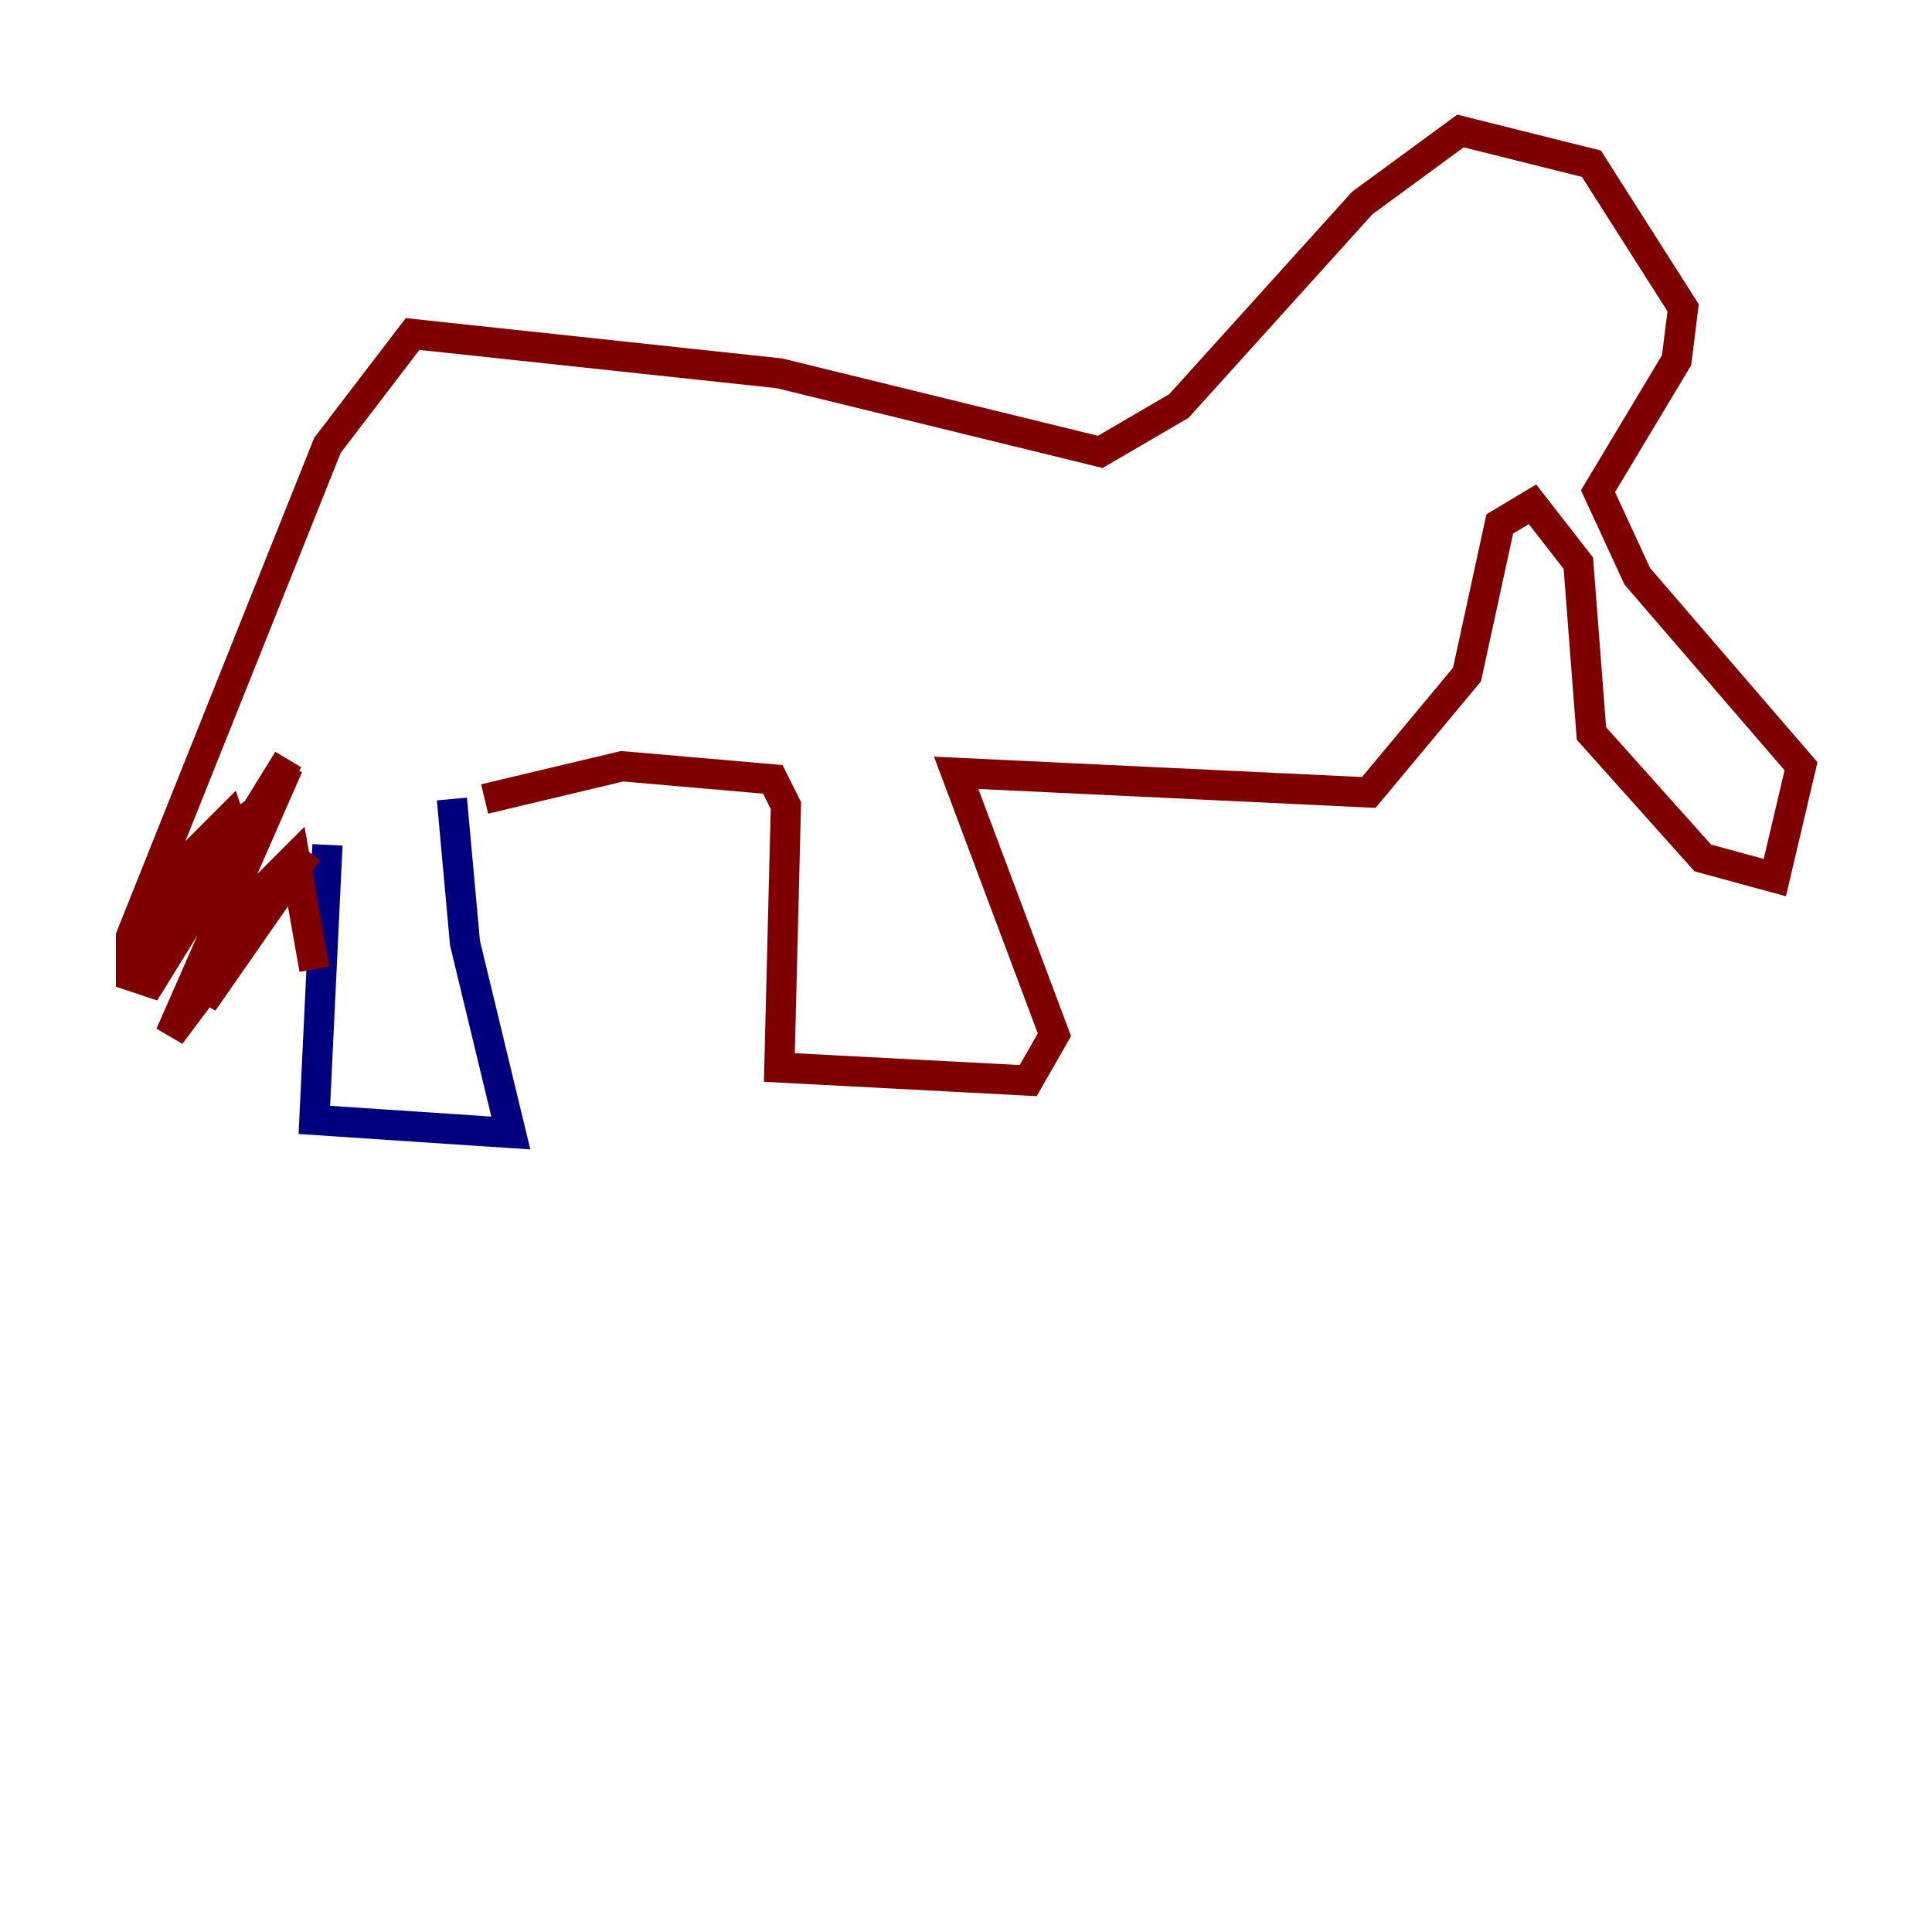 <?xml version="1.0" encoding="utf-8" ?>
<svg baseProfile="tiny" height="128" version="1.2" viewBox="0,0,128,128" width="128" xmlns="http://www.w3.org/2000/svg" xmlns:ev="http://www.w3.org/2001/xml-events" xmlns:xlink="http://www.w3.org/1999/xlink"><defs /><polyline fill="none" points="21.695,55.973 20.827,74.197 33.844,75.064 30.807,62.481 29.939,52.936" stroke="#00007f" stroke-width="2" /><polyline fill="none" points="32.108,52.936 41.22,50.766 51.2,51.634 52.068,53.37 51.634,70.725 68.122,71.593 69.858,68.556 63.349,51.2 90.685,52.502 97.193,44.691 99.363,34.712 101.532,33.41 104.57,37.315 105.437,48.597 112.814,56.841 117.586,58.142 119.322,50.766 108.475,38.183 105.871,32.542 111.078,23.864 111.512,20.393 105.437,10.848 96.759,8.678 90.251,13.451 78.102,26.902 72.895,29.939 51.634,24.732 27.336,22.129 21.695,29.505 8.678,62.047 8.678,64.651 9.98,65.085 19.091,50.332 12.583,61.614 16.922,53.803 13.885,55.973 9.546,64.217 15.62,55.539 15.186,54.237 13.017,56.407 11.281,60.312 13.017,59.444 19.091,50.766 11.281,68.556 20.393,56.407 13.451,66.386 16.054,60.312 19.525,56.841 20.827,64.217" stroke="#7f0000" stroke-width="2" /></svg>